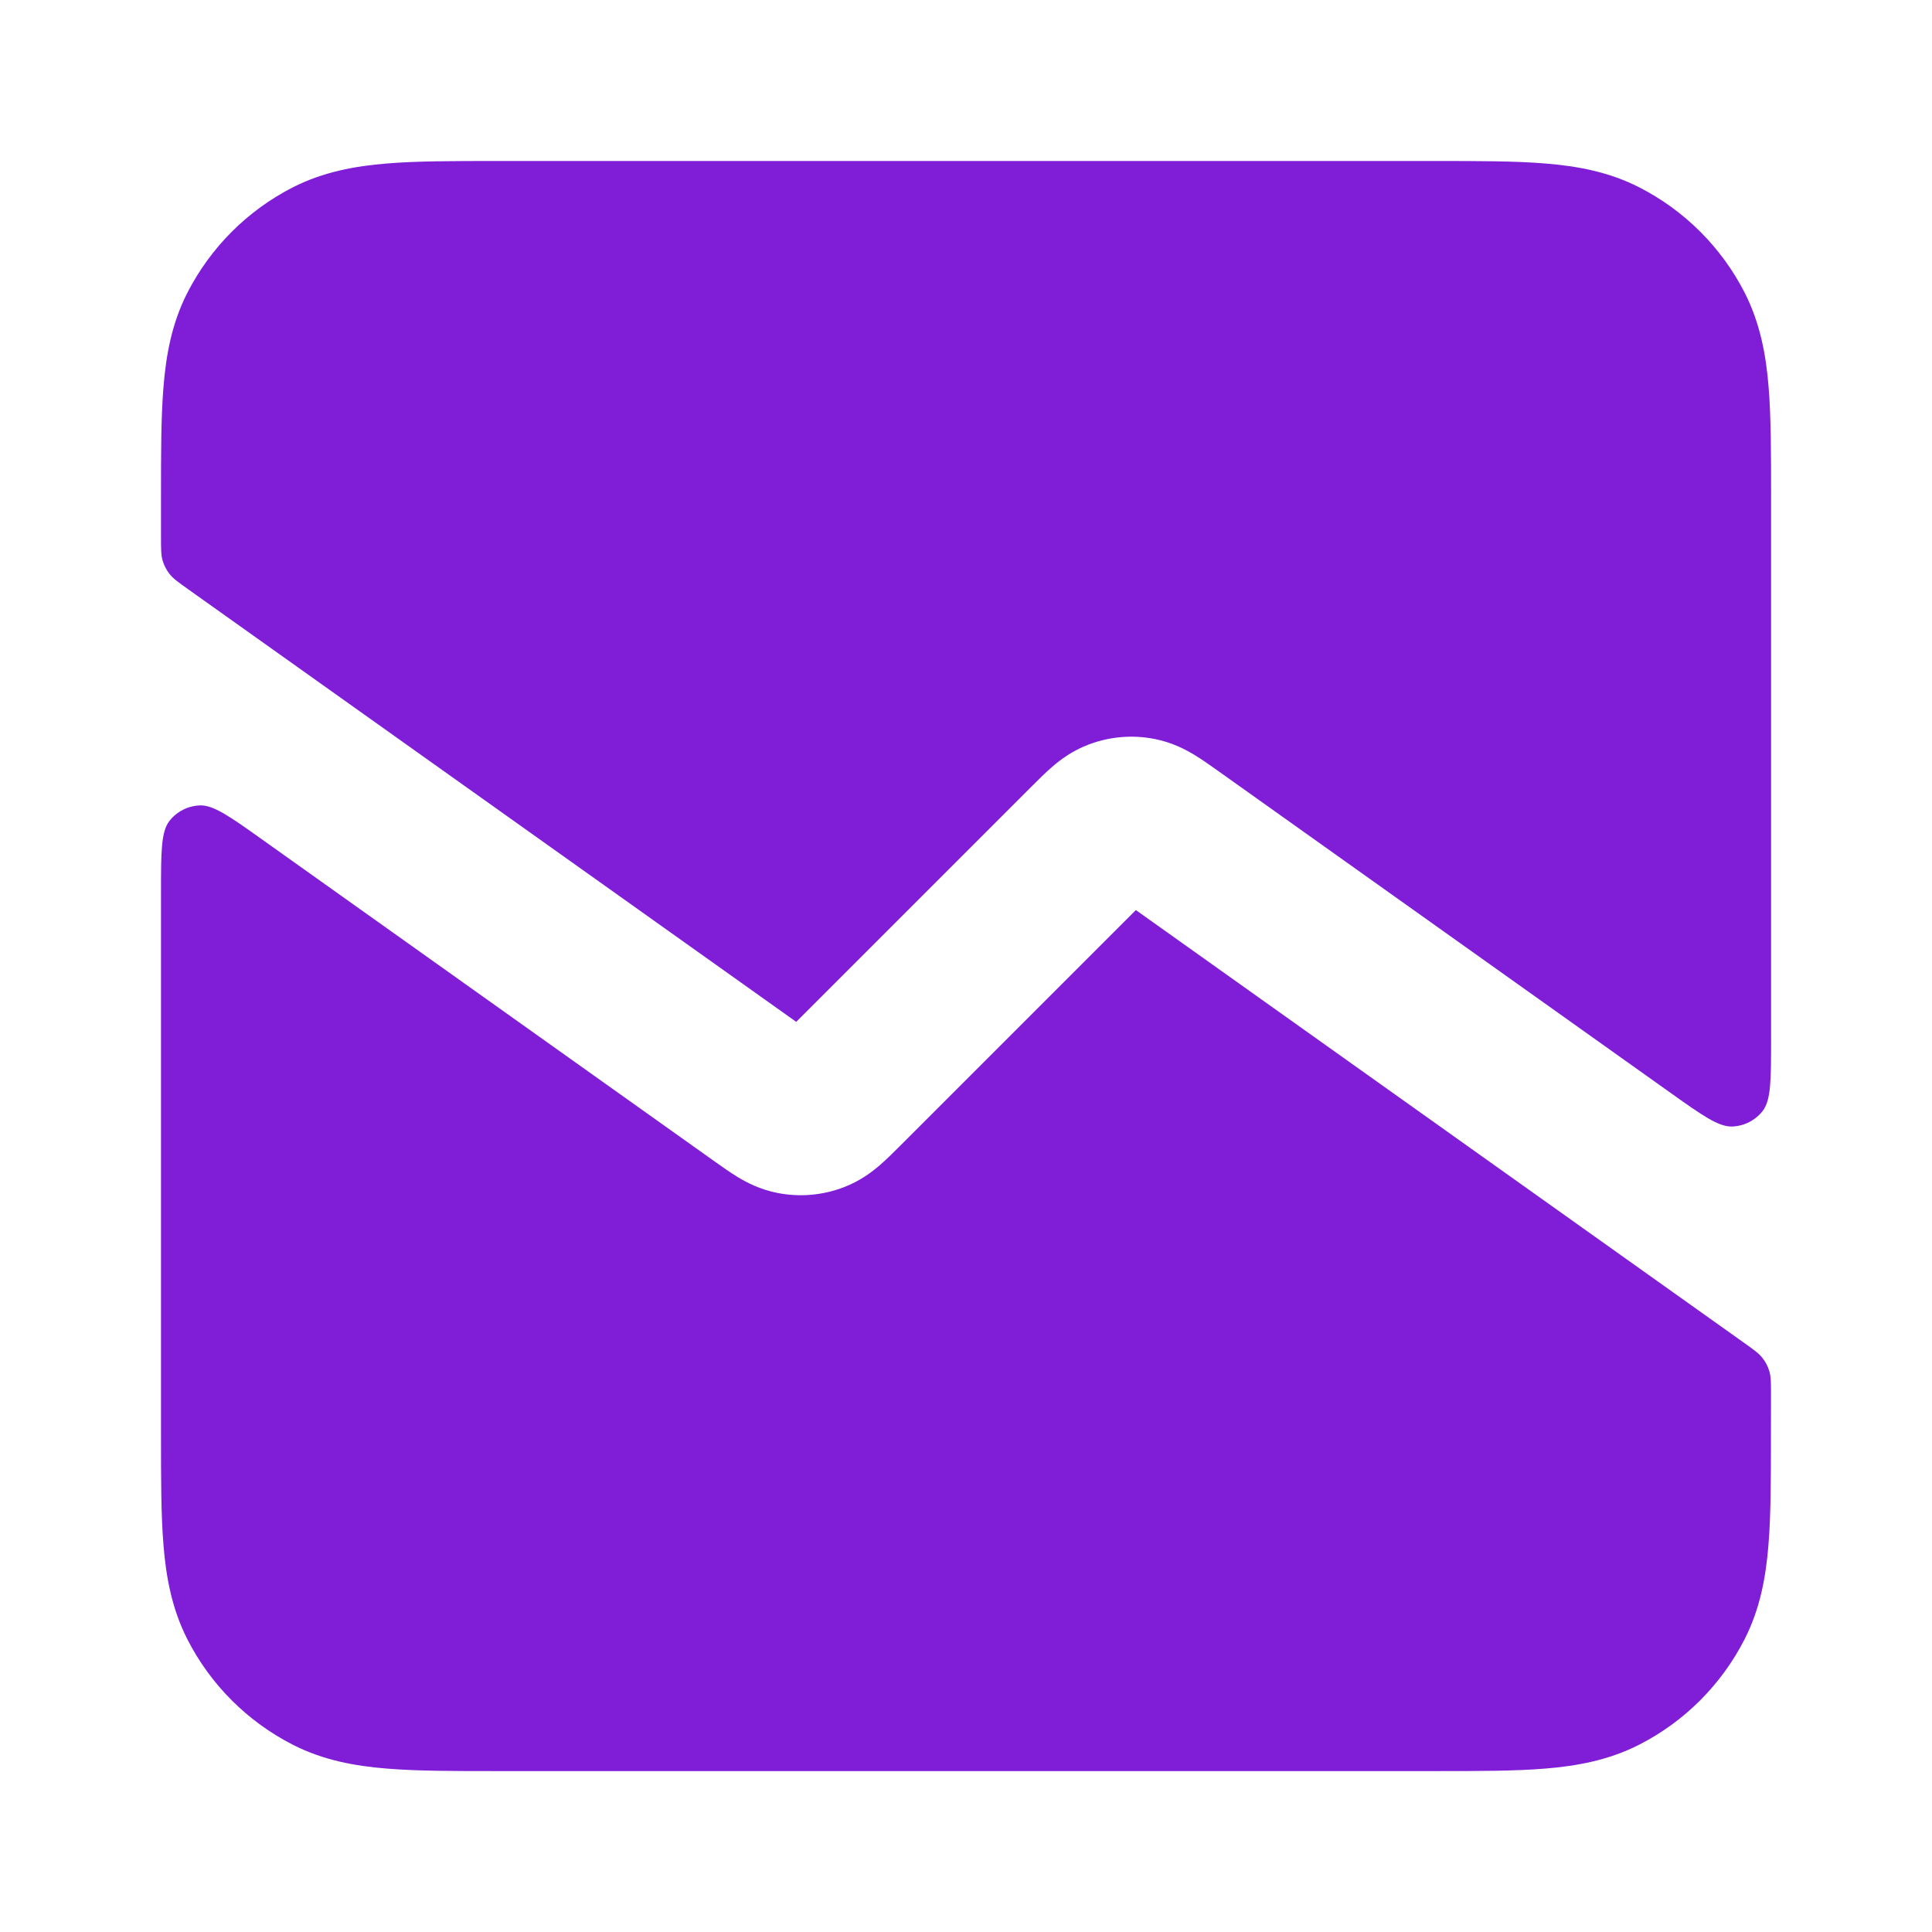 <svg fill="none" height="24" viewBox="0 0 24 24" width="24" xmlns="http://www.w3.org/2000/svg"><g fill="#801ed7"><path d="m17.838 2h-11.677c-.527-0-.982-0-1.356.031-.395.032-.789.104-1.167.296-.564.288-1.023.747-1.311 1.311-.193.378-.264.772-.296 1.167-.031.375-.031.829-.031 1.356v.506c0 .151 0 .227.02.296.018.061.047.118.087.168.044.057.106.1.229.188l7.555 5.375 2.938-2.938c.072-.072.16-.16.245-.233.1-.086.246-.197.447-.273.264-.101.551-.125.828-.069.21.042.373.127.486.195.096.058.197.13.28.189l5.622 4c.408.291.613.436.783.429.148-.006.286-.077.377-.194.104-.135.104-.386.104-.887v-6.752c0-.527 0-.982-.031-1.356-.032-.395-.104-.789-.296-1.167-.288-.564-.747-1.023-1.311-1.311-.378-.193-.772-.264-1.167-.296-.374-.031-.829-.031-1.357-.031z"/><path d="m22 17.332c0-.151 0-.227-.02-.296-.018-.061-.047-.118-.087-.168-.044-.057-.106-.1-.229-.188l-7.554-5.375-2.938 2.938c-.072.072-.16.16-.245.233-.1.086-.246.197-.447.273-.264.101-.551.125-.828.069-.21-.042-.373-.127-.486-.195-.095-.058-.197-.13-.28-.189l-5.622-4c-.408-.291-.613-.436-.783-.429-.148.006-.286.077-.377.194-.104.135-.104.386-.104.887v6.753c-0.0.527-0.0.982.031 1.357.032.395.104.789.296 1.167.288.565.747 1.023 1.311 1.311.378.193.772.264 1.167.296.375.031.829.031 1.356.031h11.677c.527 0 .982 0 1.356-.031.395-.032.789-.104 1.167-.296.565-.288 1.023-.747 1.311-1.311.193-.378.264-.772.296-1.167.031-.374.031-.829.031-1.356z"/></g></svg>
